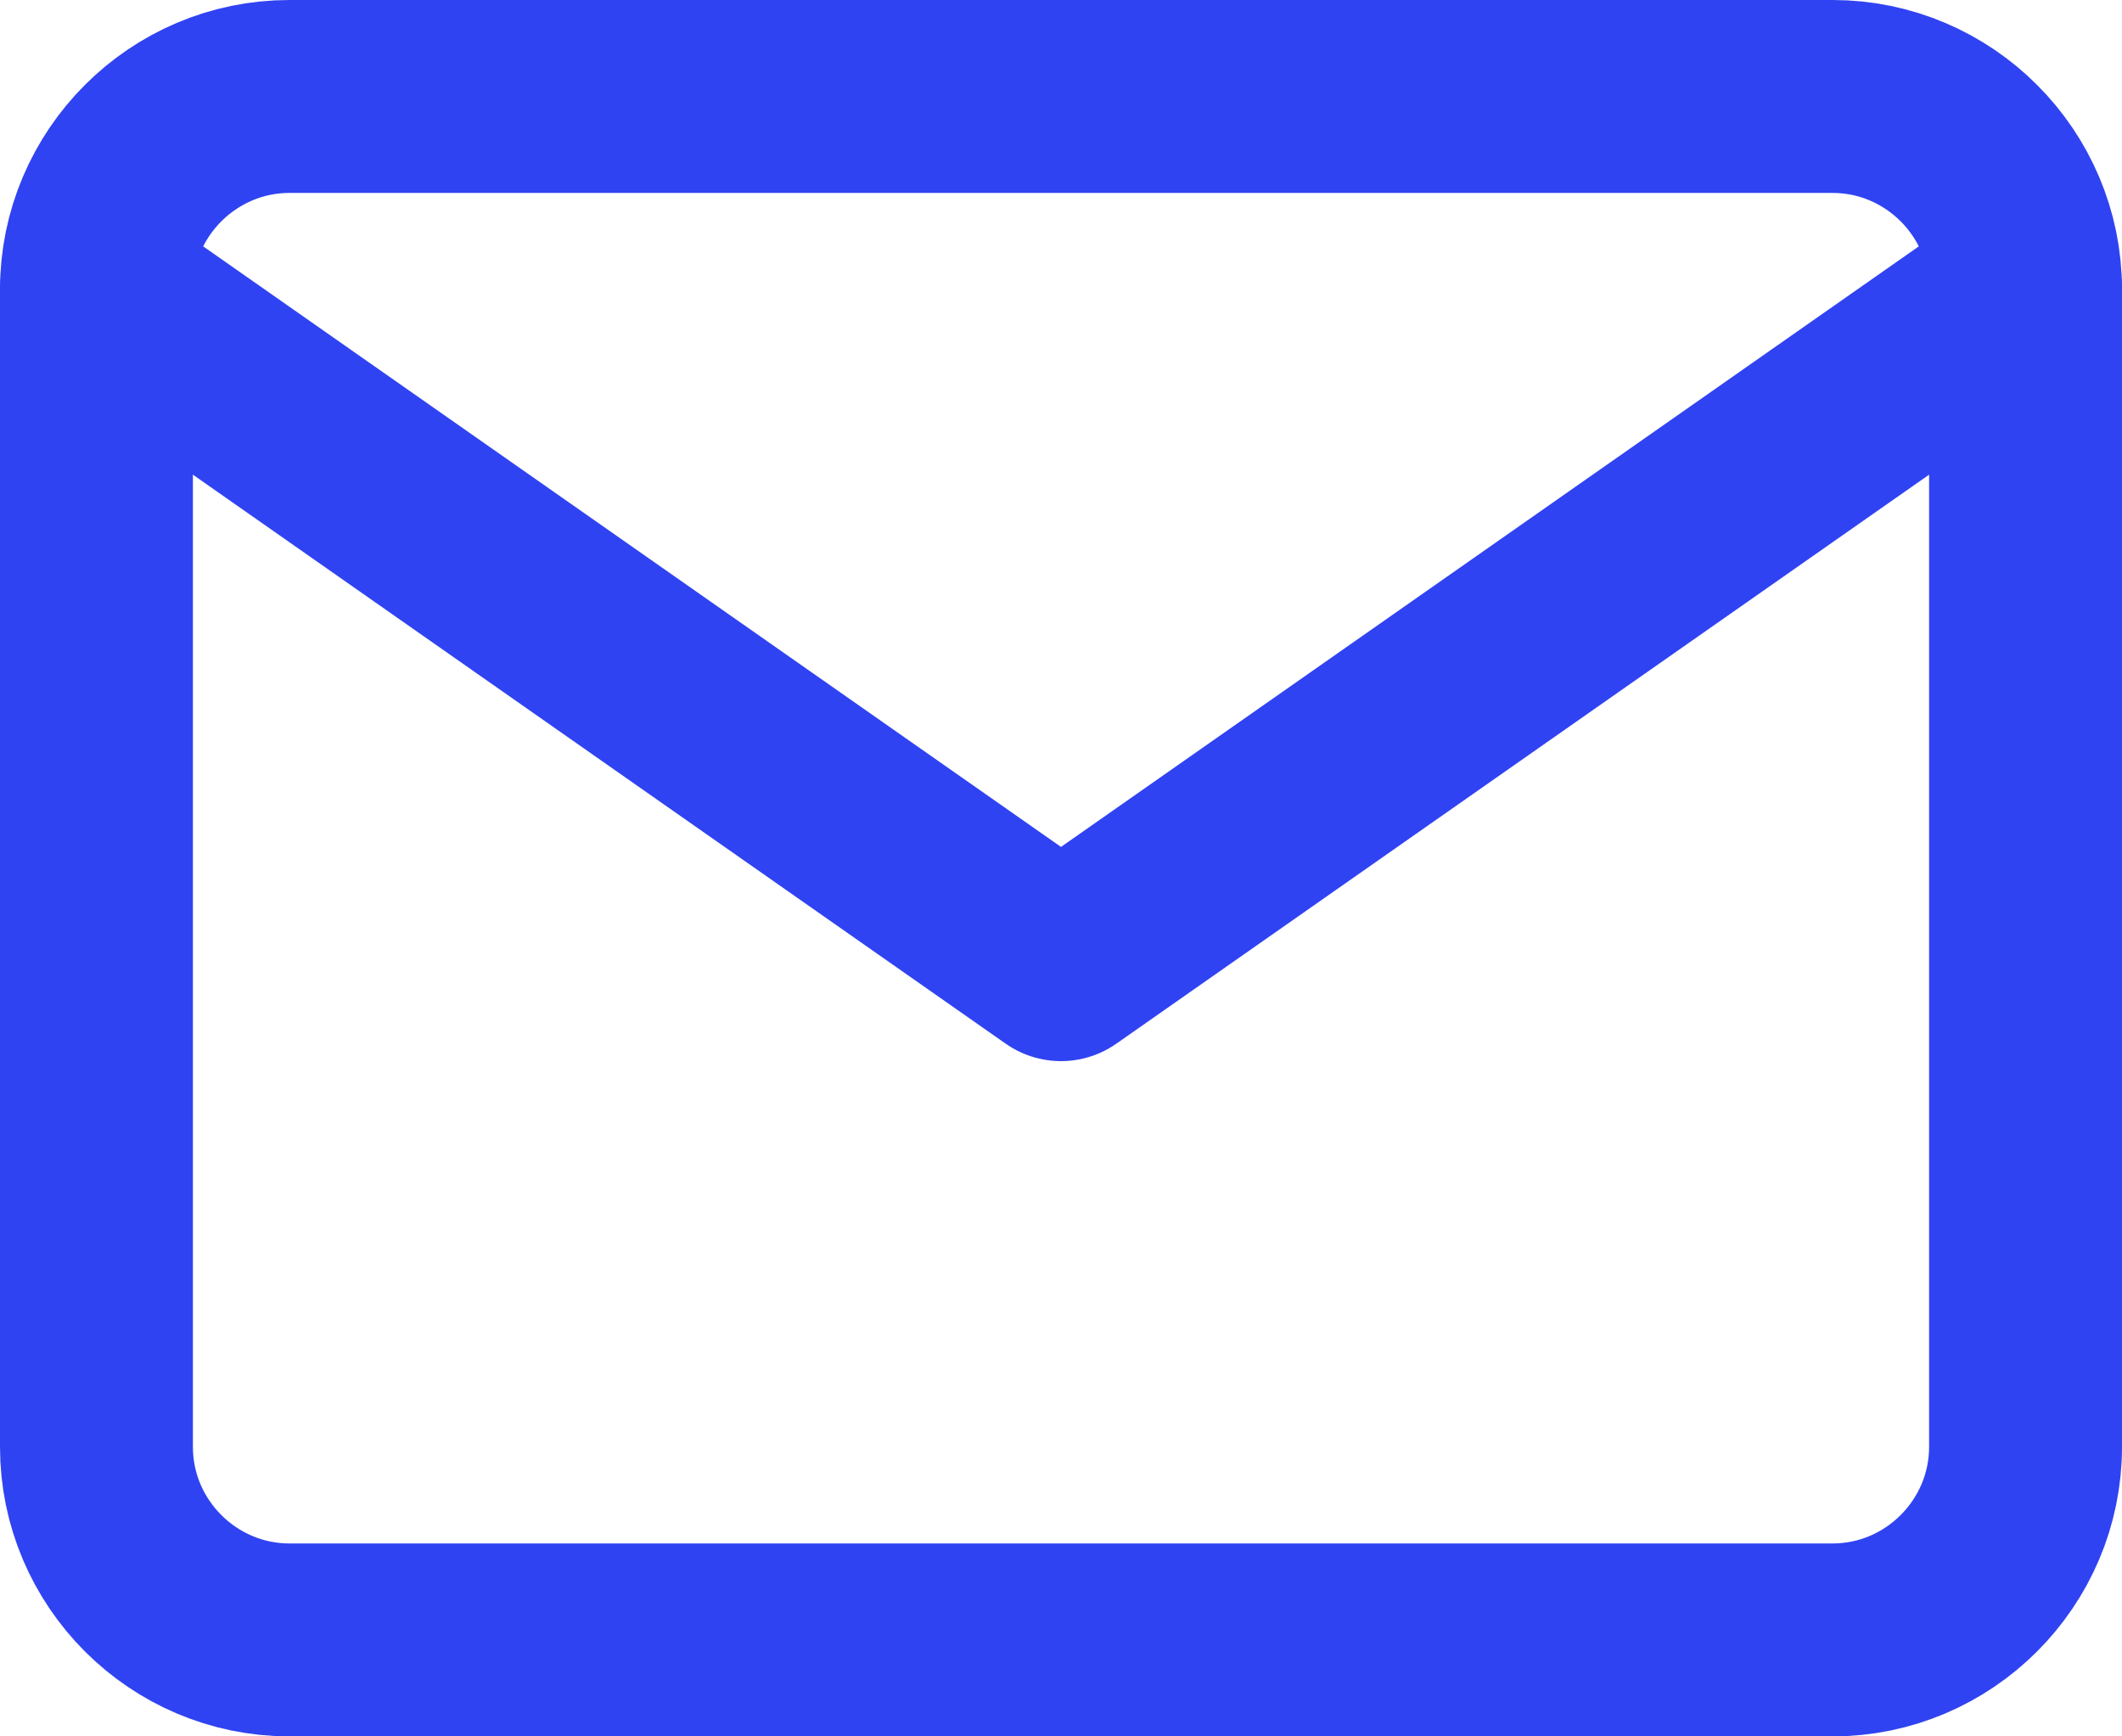 <svg width="22" height="18" viewBox="0 0 22 18" fill="none" xmlns="http://www.w3.org/2000/svg">
<path d="M3 1H19C20.1 1 21 1.9 21 3V15C21 16.1 20.1 17 19 17H3C1.9 17 1 16.1 1 15V3C1 1.9 1.9 1 3 1Z" stroke="#3043F2" stroke-width="2" stroke-linecap="round" stroke-linejoin="round"/>
<path d="M21 3L11 10L1 3" stroke="#3043F2" stroke-width="2" stroke-linecap="round" stroke-linejoin="round"/>
</svg>
